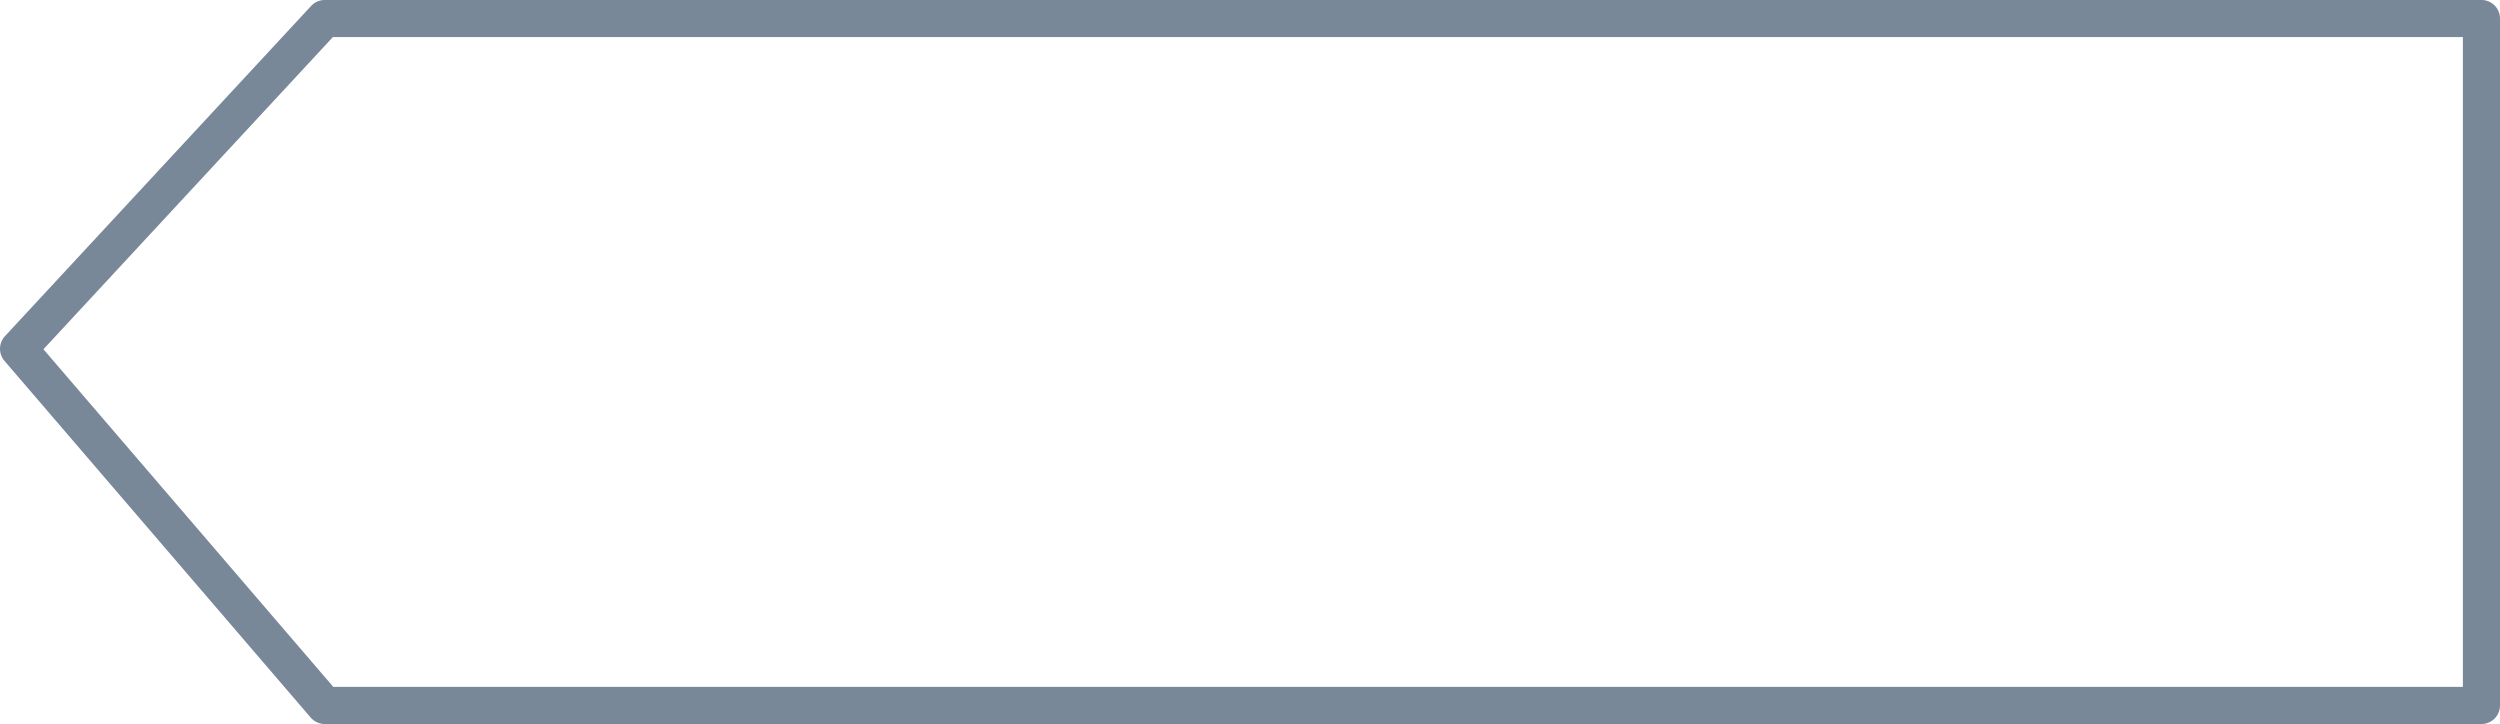 <svg xmlns="http://www.w3.org/2000/svg" width="202" height="58.5" viewBox="0 0 202 58.5">
<defs>
    <style>
      .cls-1 {
        fill: #394a5b;
        fill-opacity: 0;
        stroke: #788898;
        stroke-linejoin: round;
        stroke-width: 3px;
        fill-rule: evenodd;
      }
    </style>
  </defs>
  <path id="Rectangle_9_copy_2" data-name="Rectangle 9 copy 2" class="cls-1" d="M800,749.247H625.741L601,775.932l24.741,28.819H800v-55.5Z" transform="translate(-599.5 -747.75)"/>
</svg>
